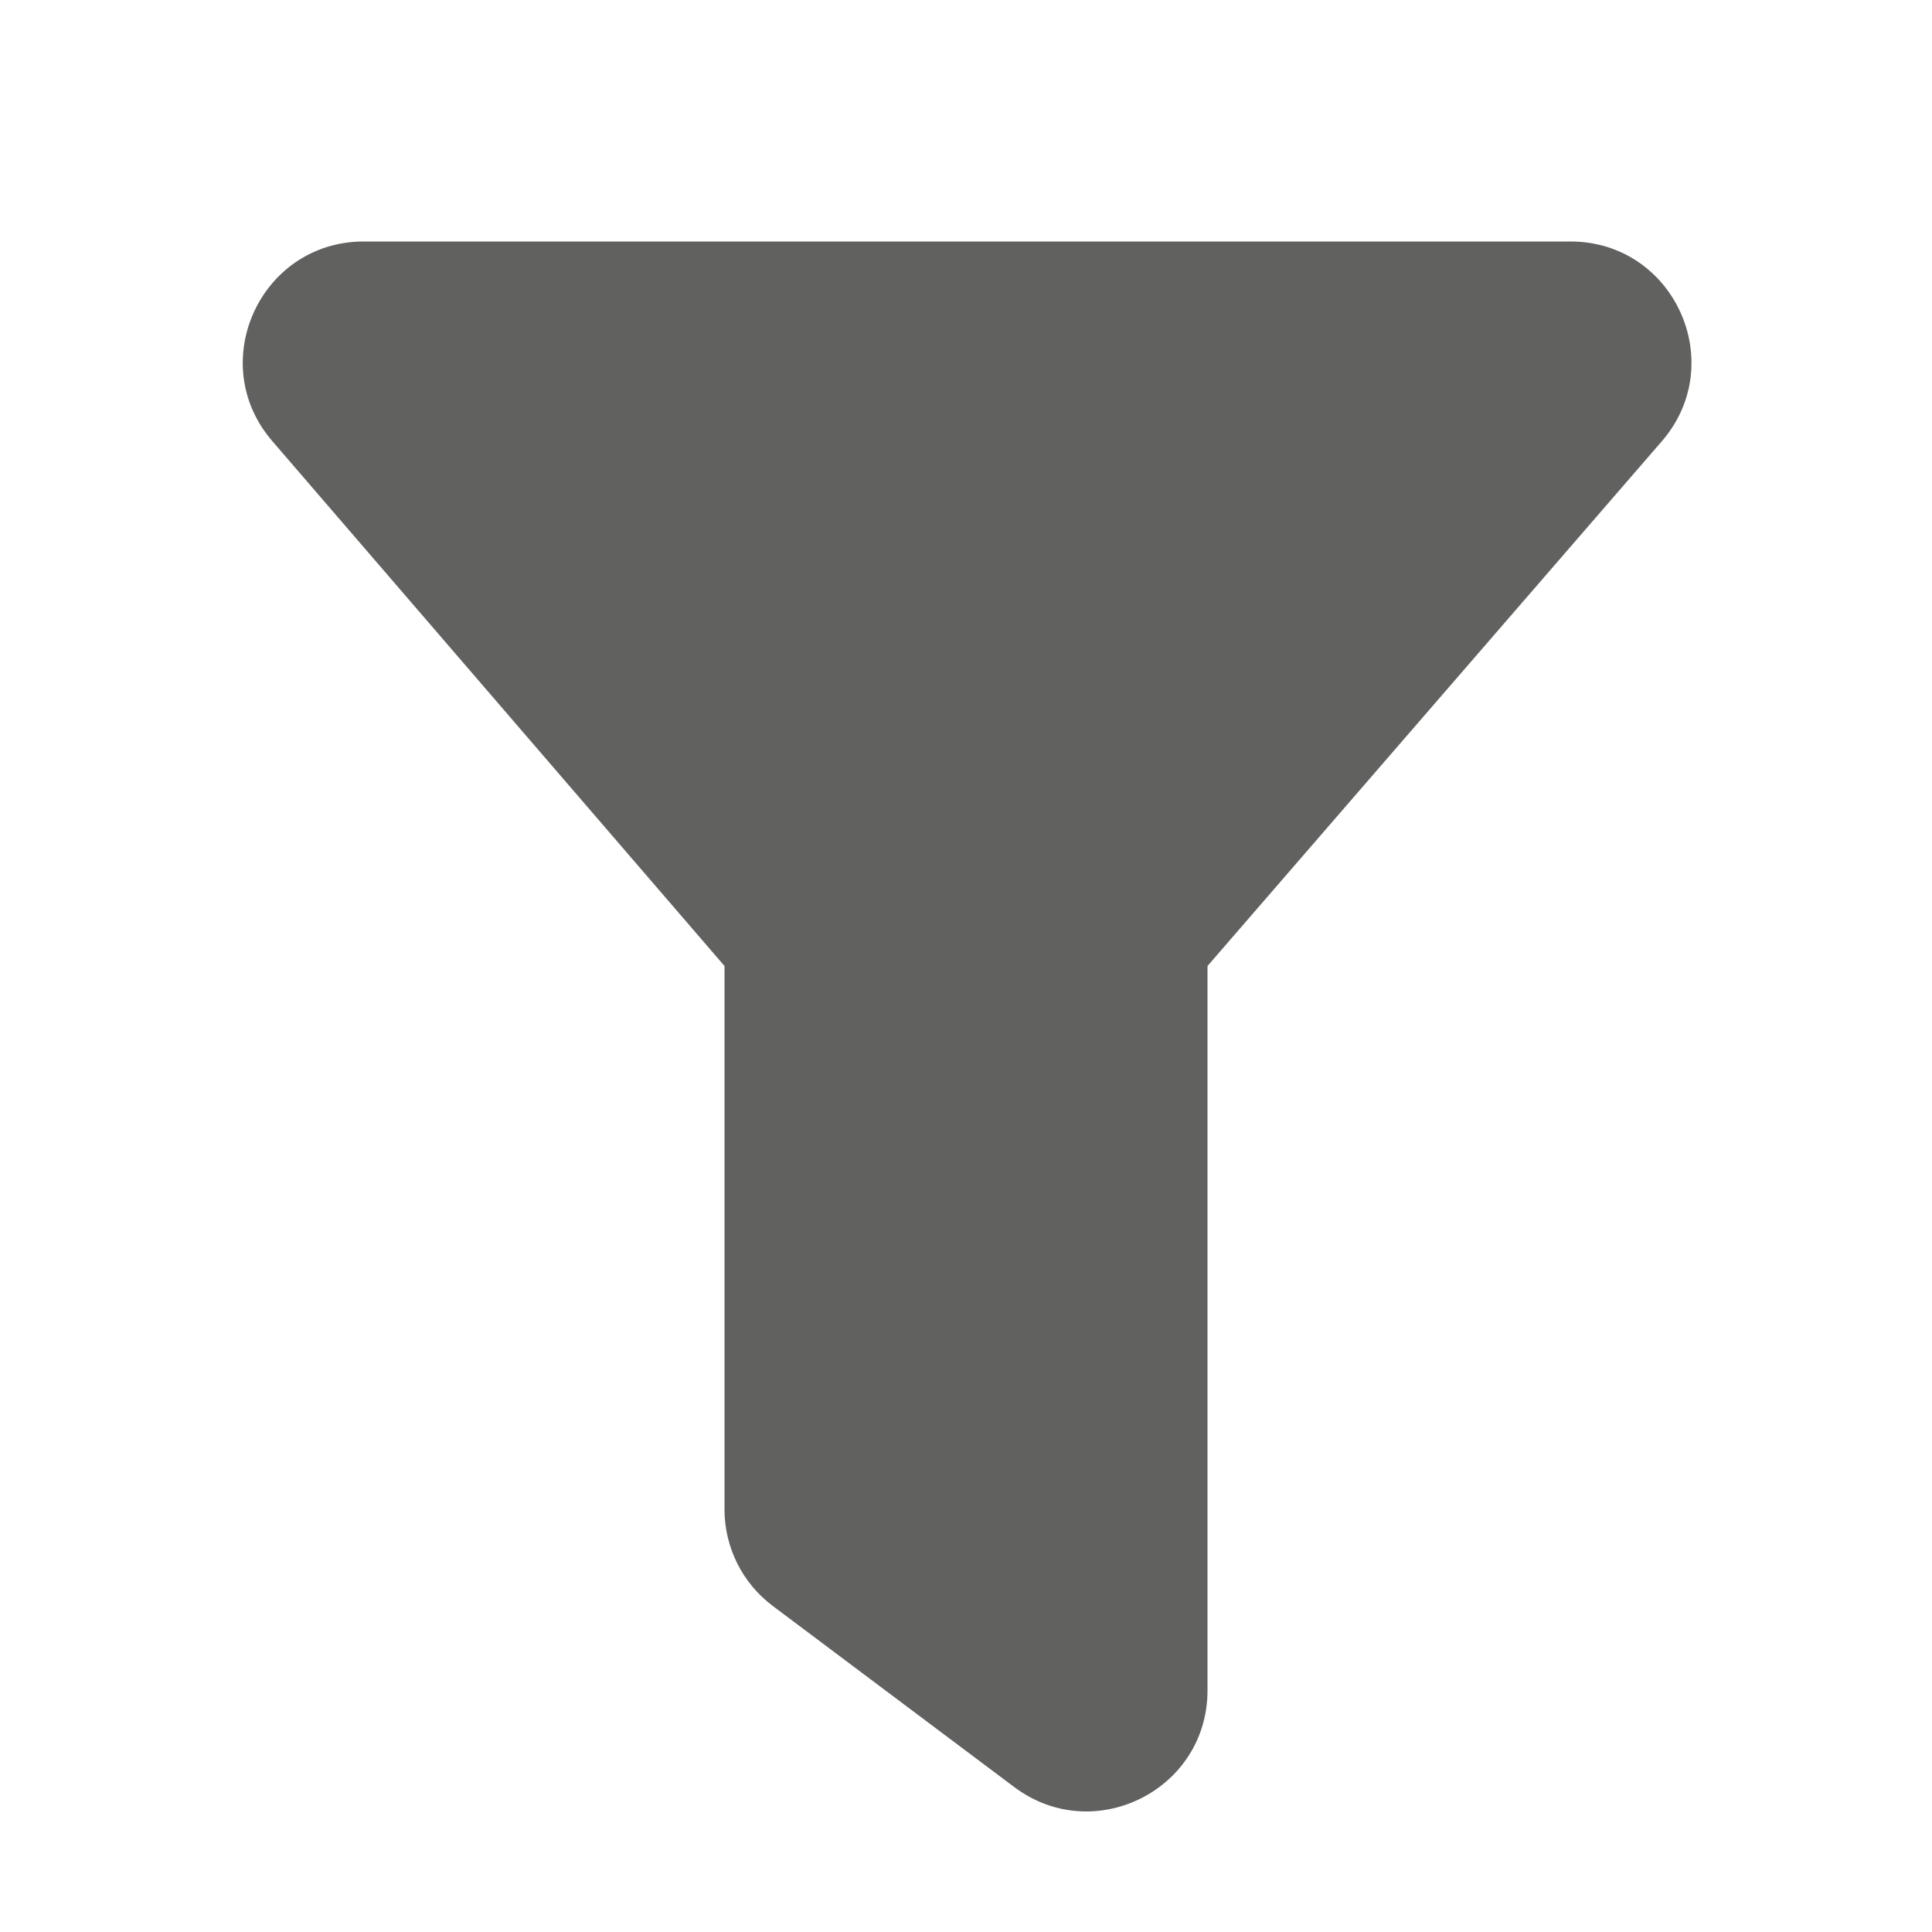 <svg width="16" height="16" viewBox="0 0 16 16" fill="none" xmlns="http://www.w3.org/2000/svg">
<path d="M13.762 3.655C14.323 3.007 13.863 2 13.006 2H3.012C2.157 2 1.696 3.005 2.255 3.653L6 8H10L13.762 3.655Z" fill="#616160"/>
<path d="M6.4 13.3C6.148 13.111 6 12.815 6 12.5L6 8H10L10 14C10 14.824 9.059 15.294 8.4 14.8L6.4 13.3Z" fill="#616160"/>
</svg>
